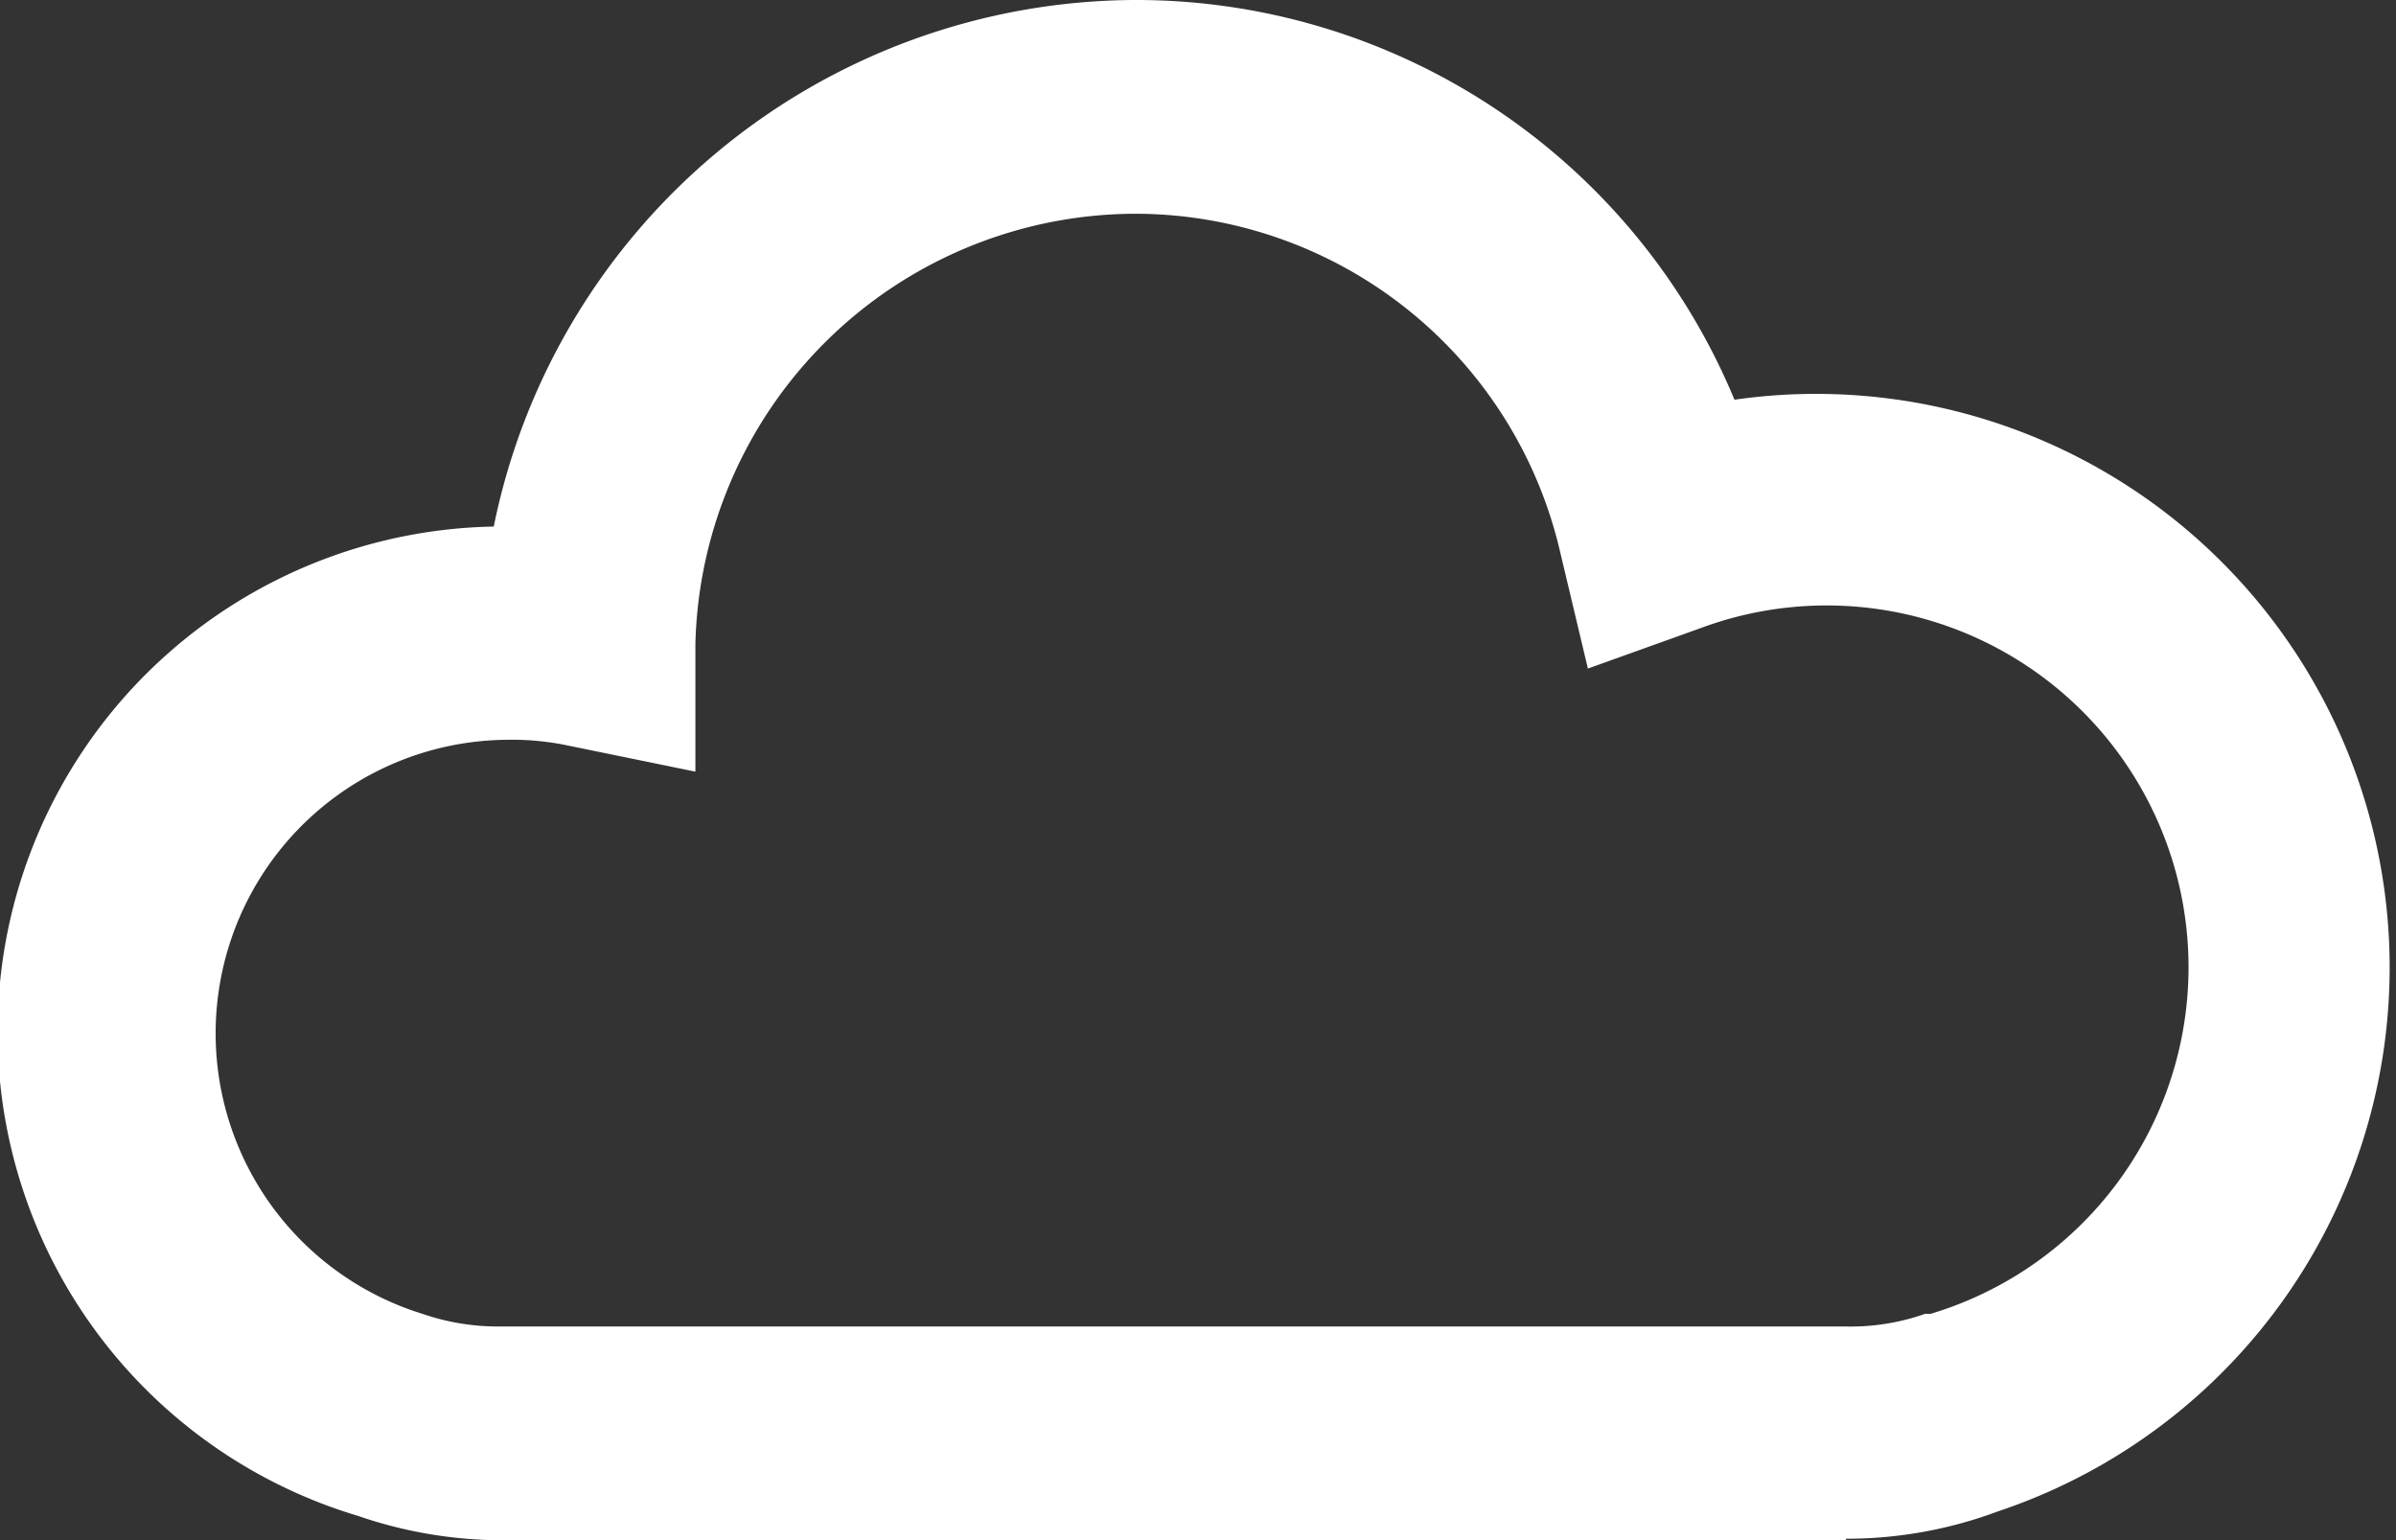 <svg id="Capa_1" data-name="Capa 1" xmlns="http://www.w3.org/2000/svg" viewBox="0 0 47.41 30.48"><rect x="0" y="0" width="47.41" height="30.48" fill="#333333" stroke="none"/><defs><style>.cls-1{fill:#fff;}</style></defs><title>clima_parcialmente nublado BLANCO</title><path class="cls-1" d="M36.52,30.48H9.83A8.82,8.82,0,0,1,7.09,30,10,10,0,0,1,9.77,10.42,13,13,0,0,1,22.43,0,12.82,12.82,0,0,1,34.32,7.91a11.35,11.35,0,0,1,5.21,22,8.56,8.56,0,0,1-3,.54ZM10,14.64A5.81,5.81,0,0,0,8.36,26a4.58,4.58,0,0,0,1.47.25H36.52A4.42,4.42,0,0,0,38.09,26h.11a7.16,7.16,0,1,0-4.55-13.57l-2.23.8-.55-2.31a8.64,8.64,0,0,0-8.44-6.69,8.73,8.73,0,0,0-8.67,8.5v2.54l-2.49-.51A5.42,5.42,0,0,0,10,14.64Z"/></svg>